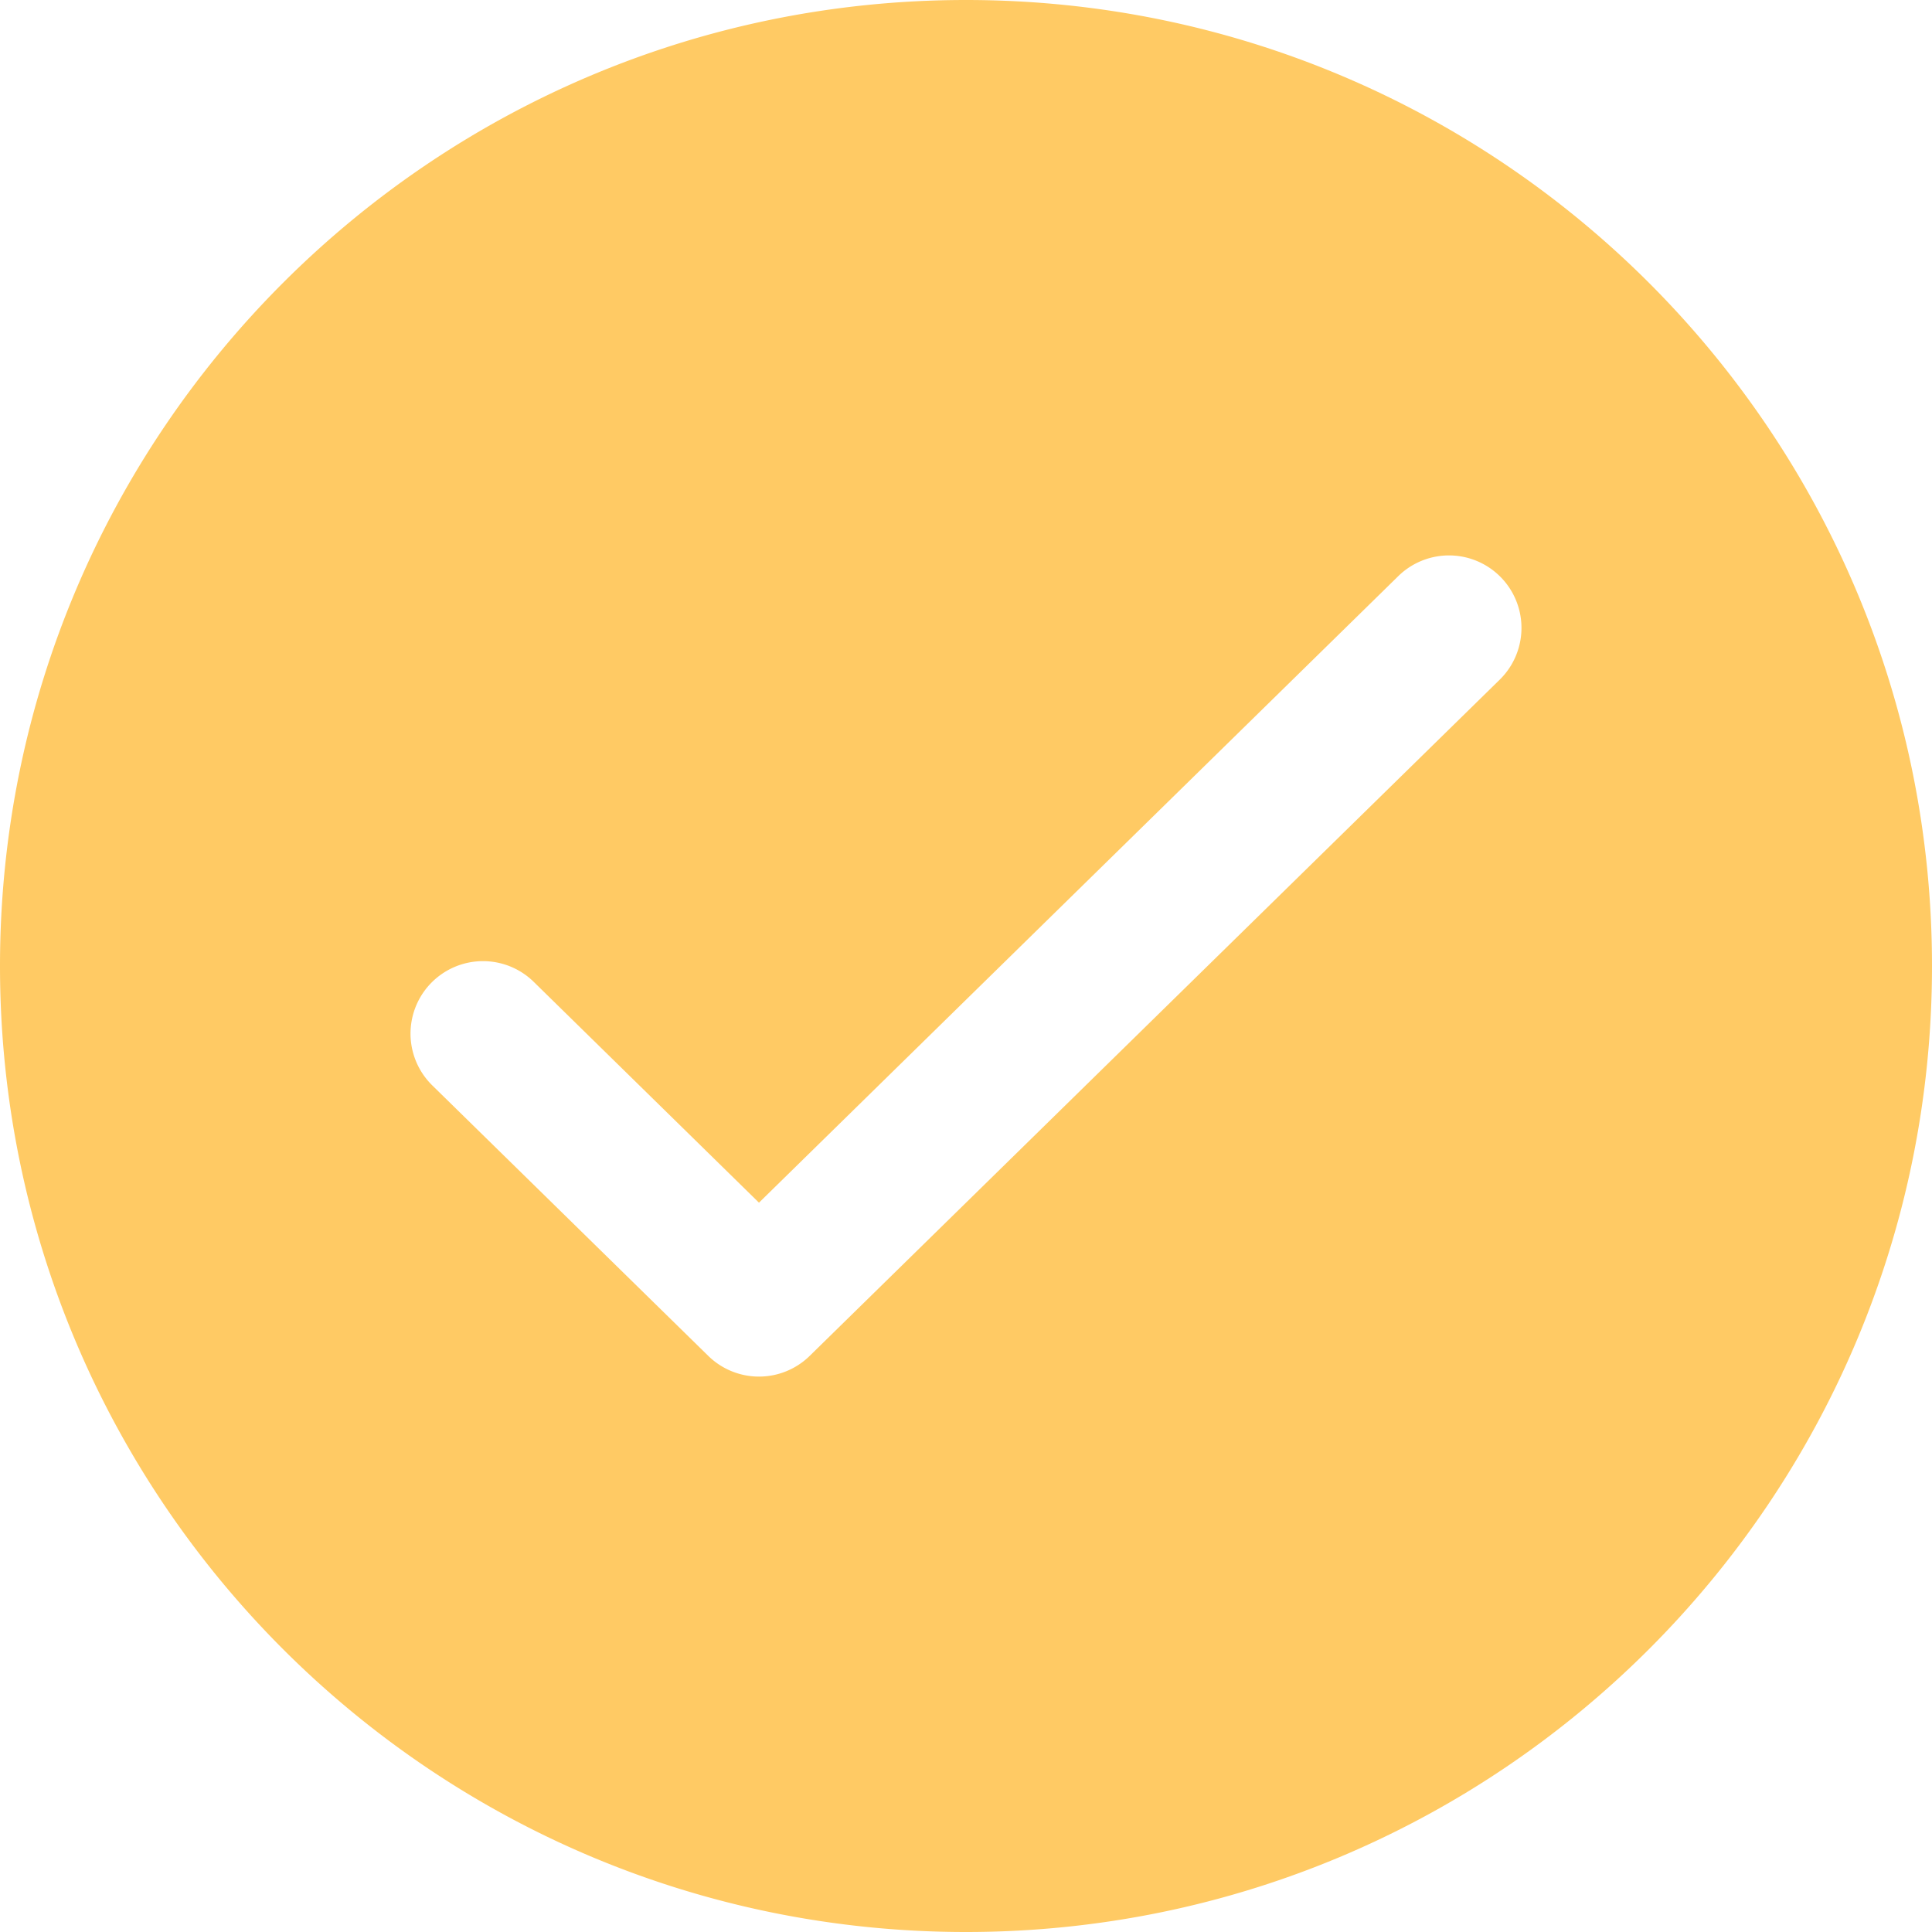 <svg xmlns="http://www.w3.org/2000/svg" width="20" height="20" viewBox="0 0 20 20">
    <path fill="#ffca64" fill-rule="evenodd" d="M10 20C4.477 20 0 15.523 0 10S4.477 0 10 0s10 4.477 10 10-4.477 10-10 10zm-4.475-9.836a.75.75 0 1 0-1.05 1.072l2.857 2.8a.75.75 0 0 0 1.05 0l7.143-7a.75.75 0 1 0-1.05-1.072L7.857 12.45l-2.332-2.286z"/>
</svg>
